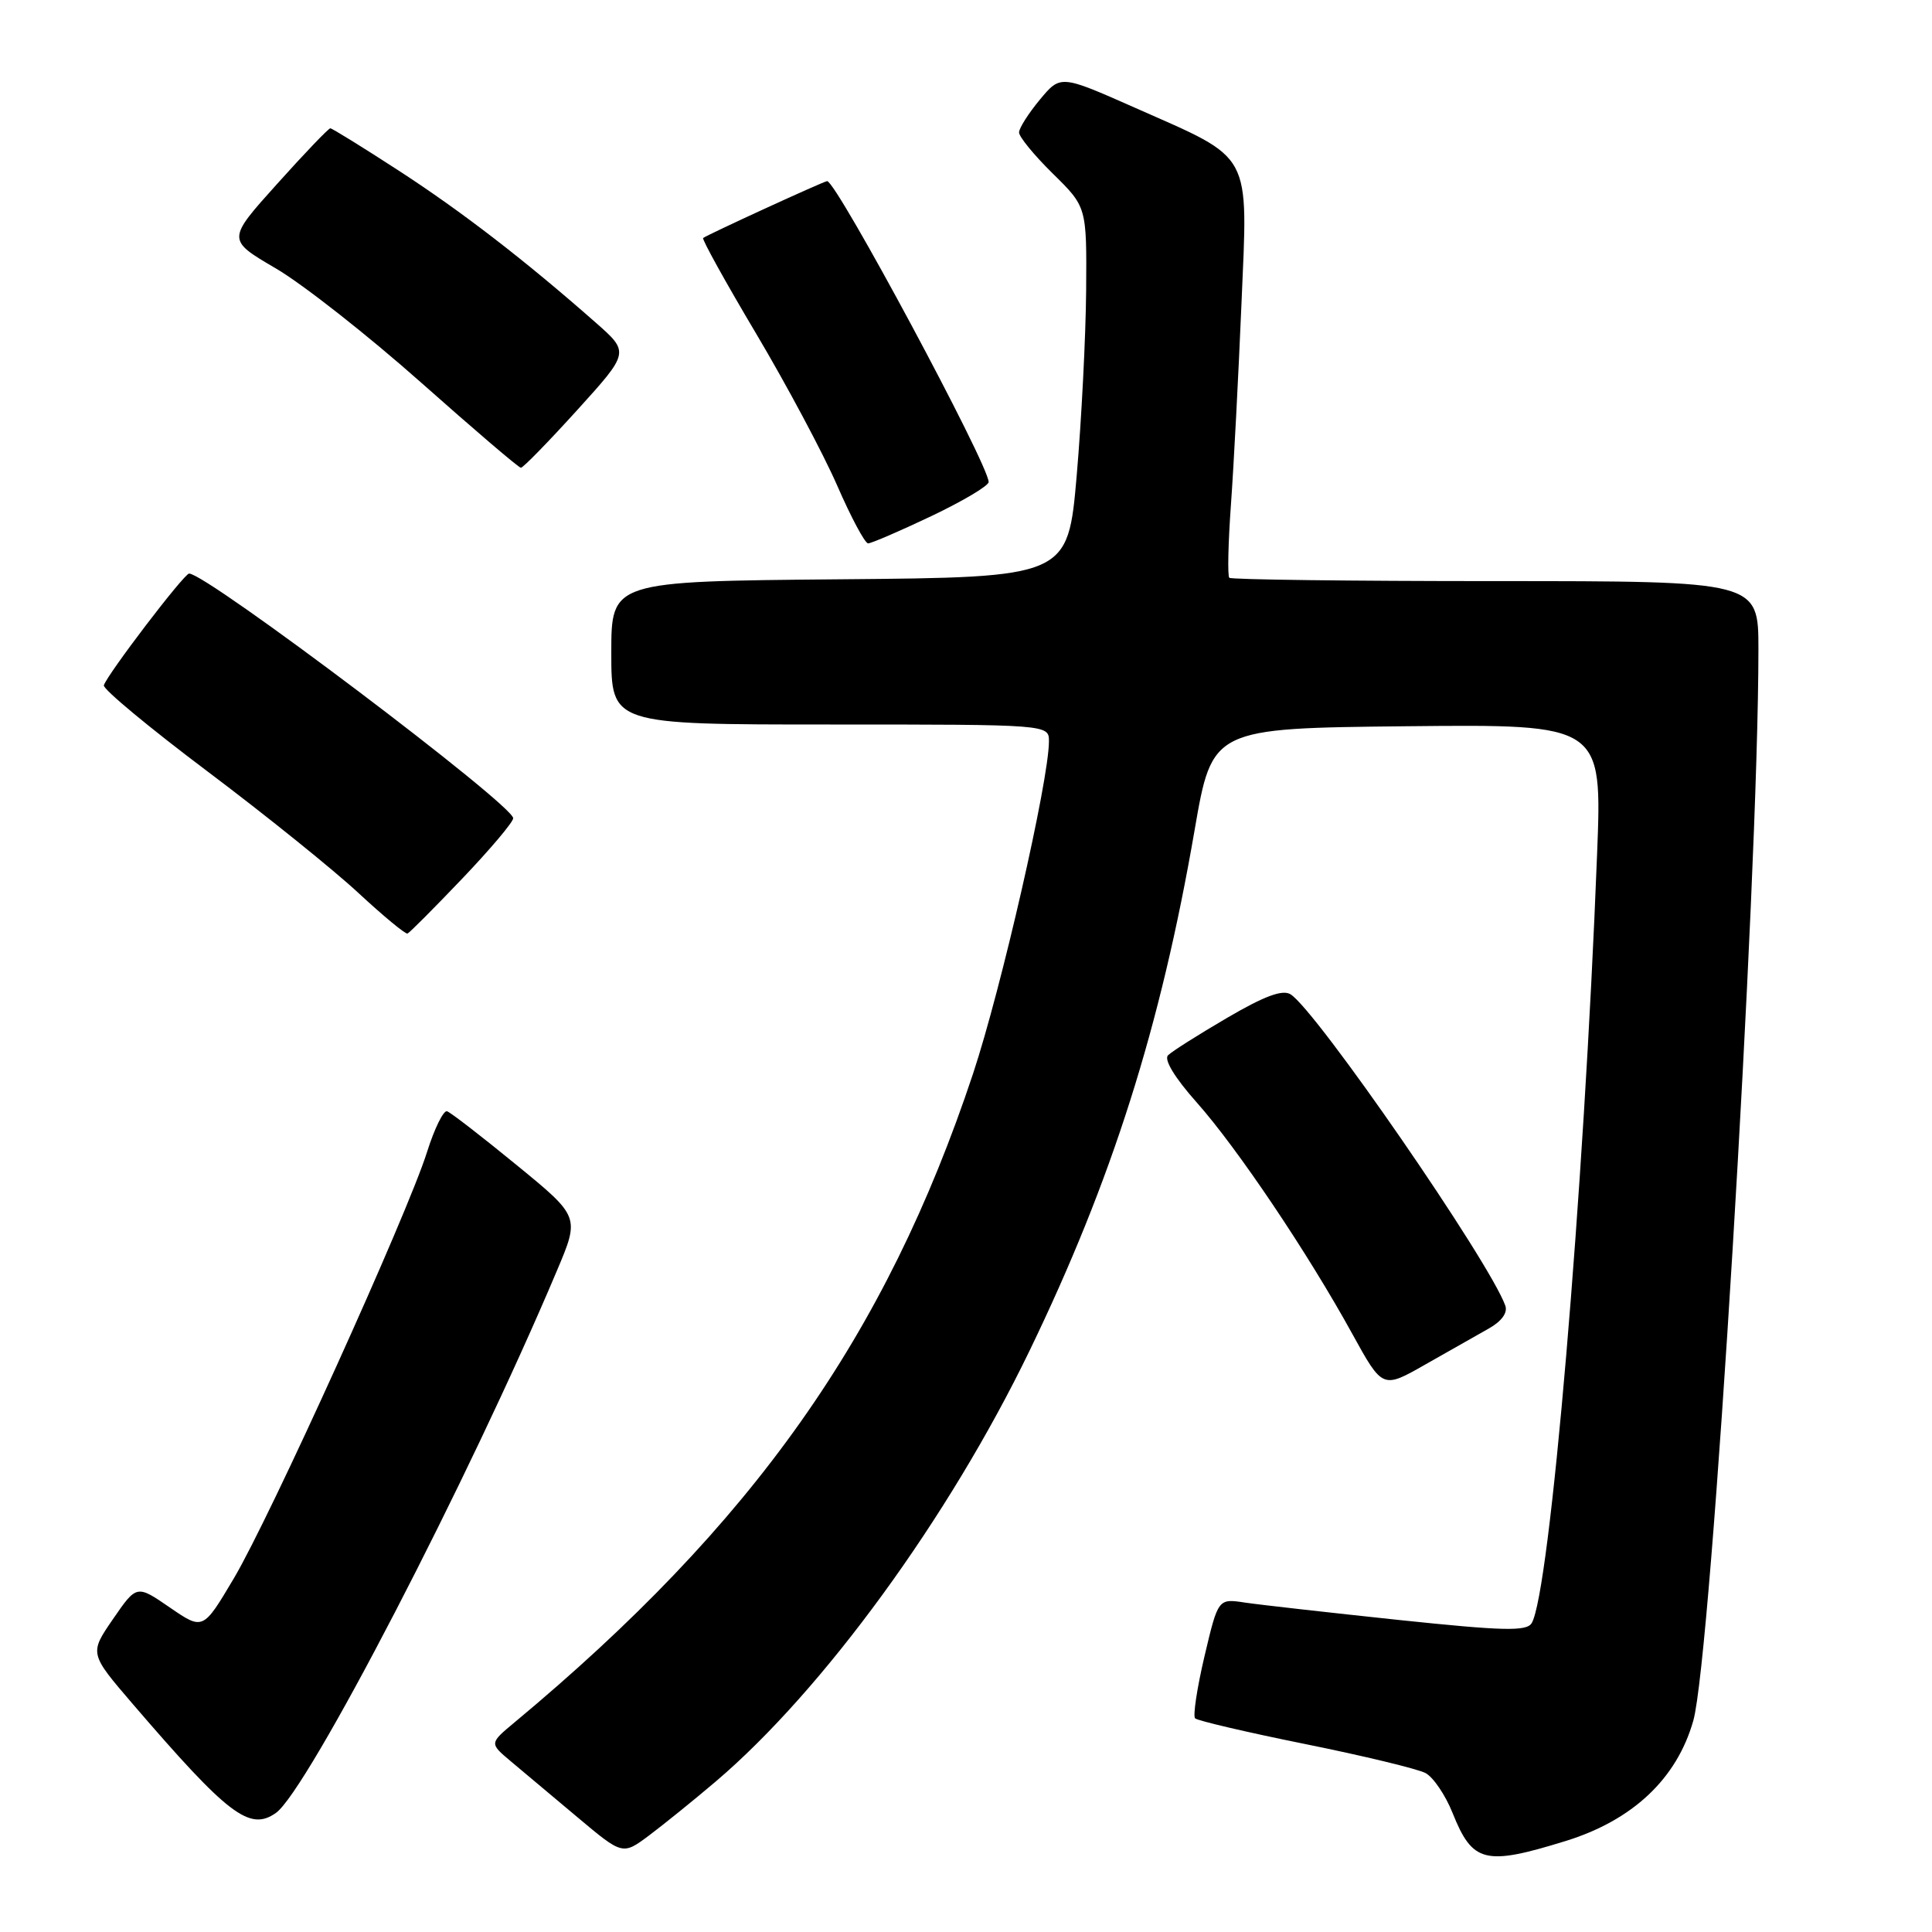 <?xml version="1.0" encoding="UTF-8" standalone="no"?>
<!DOCTYPE svg PUBLIC "-//W3C//DTD SVG 1.1//EN" "http://www.w3.org/Graphics/SVG/1.1/DTD/svg11.dtd" >
<svg xmlns="http://www.w3.org/2000/svg" xmlns:xlink="http://www.w3.org/1999/xlink" version="1.1" viewBox="0 0 256 256">
 <g >
 <path fill="currentColor"
d=" M 94.85 236.05 C 109.06 223.96 125.72 201.10 136.41 179.00 C 147.35 156.38 153.80 136.04 158.29 110.00 C 160.62 96.50 160.62 96.50 186.46 96.23 C 212.30 95.97 212.30 95.97 211.62 113.23 C 209.88 158.14 205.36 211.18 202.95 215.08 C 202.27 216.18 199.22 216.11 185.31 214.65 C 176.07 213.67 166.90 212.64 164.96 212.35 C 161.41 211.81 161.41 211.81 159.60 219.47 C 158.61 223.68 158.05 227.39 158.36 227.69 C 158.67 228.00 165.24 229.54 172.97 231.10 C 180.69 232.66 187.85 234.39 188.89 234.94 C 189.92 235.49 191.53 237.87 192.47 240.22 C 195.12 246.84 196.75 247.25 207.43 243.95 C 216.34 241.20 222.19 235.69 224.37 228.00 C 226.77 219.57 233.00 116.99 233.00 86.04 C 233.00 77.00 233.00 77.00 198.17 77.00 C 179.01 77.00 163.13 76.80 162.89 76.56 C 162.64 76.31 162.74 71.92 163.11 66.81 C 163.48 61.69 164.10 49.75 164.50 40.28 C 165.36 19.84 166.13 21.25 150.42 14.29 C 140.53 9.91 140.53 9.91 137.79 13.20 C 136.28 15.02 135.04 16.97 135.03 17.54 C 135.01 18.11 137.03 20.57 139.50 23.00 C 144.00 27.42 144.00 27.42 143.92 38.46 C 143.87 44.53 143.31 55.58 142.67 63.00 C 141.50 76.50 141.50 76.50 111.25 76.76 C 81.00 77.03 81.00 77.03 81.00 86.51 C 81.00 96.00 81.00 96.00 110.00 96.00 C 139.00 96.00 139.00 96.00 138.99 98.25 C 138.97 103.47 132.68 130.99 128.93 142.28 C 117.36 177.07 99.79 201.92 68.15 228.25 C 64.85 231.00 64.85 231.00 67.67 233.37 C 69.23 234.67 73.20 238.00 76.50 240.78 C 82.50 245.82 82.50 245.82 86.00 243.21 C 87.92 241.77 91.91 238.55 94.85 236.05 Z  M 36.55 240.23 C 40.73 237.30 62.12 196.04 73.80 168.36 C 76.82 161.22 76.82 161.22 68.46 154.38 C 63.86 150.61 59.71 147.40 59.24 147.25 C 58.77 147.09 57.57 149.52 56.58 152.66 C 53.98 160.91 35.78 201.07 30.98 209.15 C 26.90 216.02 26.90 216.02 22.50 213.00 C 18.11 209.98 18.11 209.98 14.97 214.54 C 11.84 219.09 11.84 219.09 17.60 225.80 C 30.26 240.53 33.07 242.67 36.55 240.23 Z  M 197.25 176.05 C 198.98 175.08 199.80 173.94 199.46 173.00 C 197.33 167.10 174.34 133.78 171.00 131.75 C 169.93 131.09 167.52 131.99 162.60 134.87 C 158.80 137.09 155.28 139.32 154.77 139.83 C 154.20 140.40 155.67 142.82 158.58 146.09 C 163.96 152.15 173.31 166.05 179.20 176.77 C 183.20 184.03 183.20 184.03 188.85 180.81 C 191.96 179.04 195.74 176.90 197.25 176.05 Z  M 61.25 116.42 C 64.96 112.53 68.00 108.93 68.00 108.42 C 68.00 106.64 27.41 76.00 25.06 76.00 C 24.39 76.00 14.19 89.39 13.76 90.81 C 13.62 91.30 19.80 96.43 27.50 102.22 C 35.20 108.01 44.20 115.26 47.50 118.33 C 50.80 121.39 53.73 123.81 54.00 123.70 C 54.27 123.59 57.54 120.31 61.25 116.42 Z  M 123.40 68.39 C 127.58 66.40 131.00 64.37 131.00 63.87 C 131.00 61.57 110.84 24.00 109.60 24.00 C 109.19 24.00 93.61 31.15 93.17 31.54 C 92.99 31.70 96.15 37.41 100.20 44.22 C 104.25 51.04 109.07 60.08 110.92 64.31 C 112.76 68.54 114.61 72.00 115.03 72.00 C 115.45 72.00 119.21 70.38 123.40 68.39 Z  M 76.48 54.34 C 83.41 46.69 83.41 46.69 78.96 42.77 C 69.55 34.48 61.18 28.03 52.85 22.62 C 48.09 19.53 44.00 17.00 43.77 17.00 C 43.53 17.00 40.35 20.32 36.70 24.39 C 30.06 31.77 30.06 31.77 36.54 35.56 C 40.10 37.64 48.75 44.44 55.76 50.66 C 62.77 56.88 68.73 61.98 69.02 61.98 C 69.31 61.99 72.66 58.55 76.48 54.34 Z "/>
</g>
</svg>